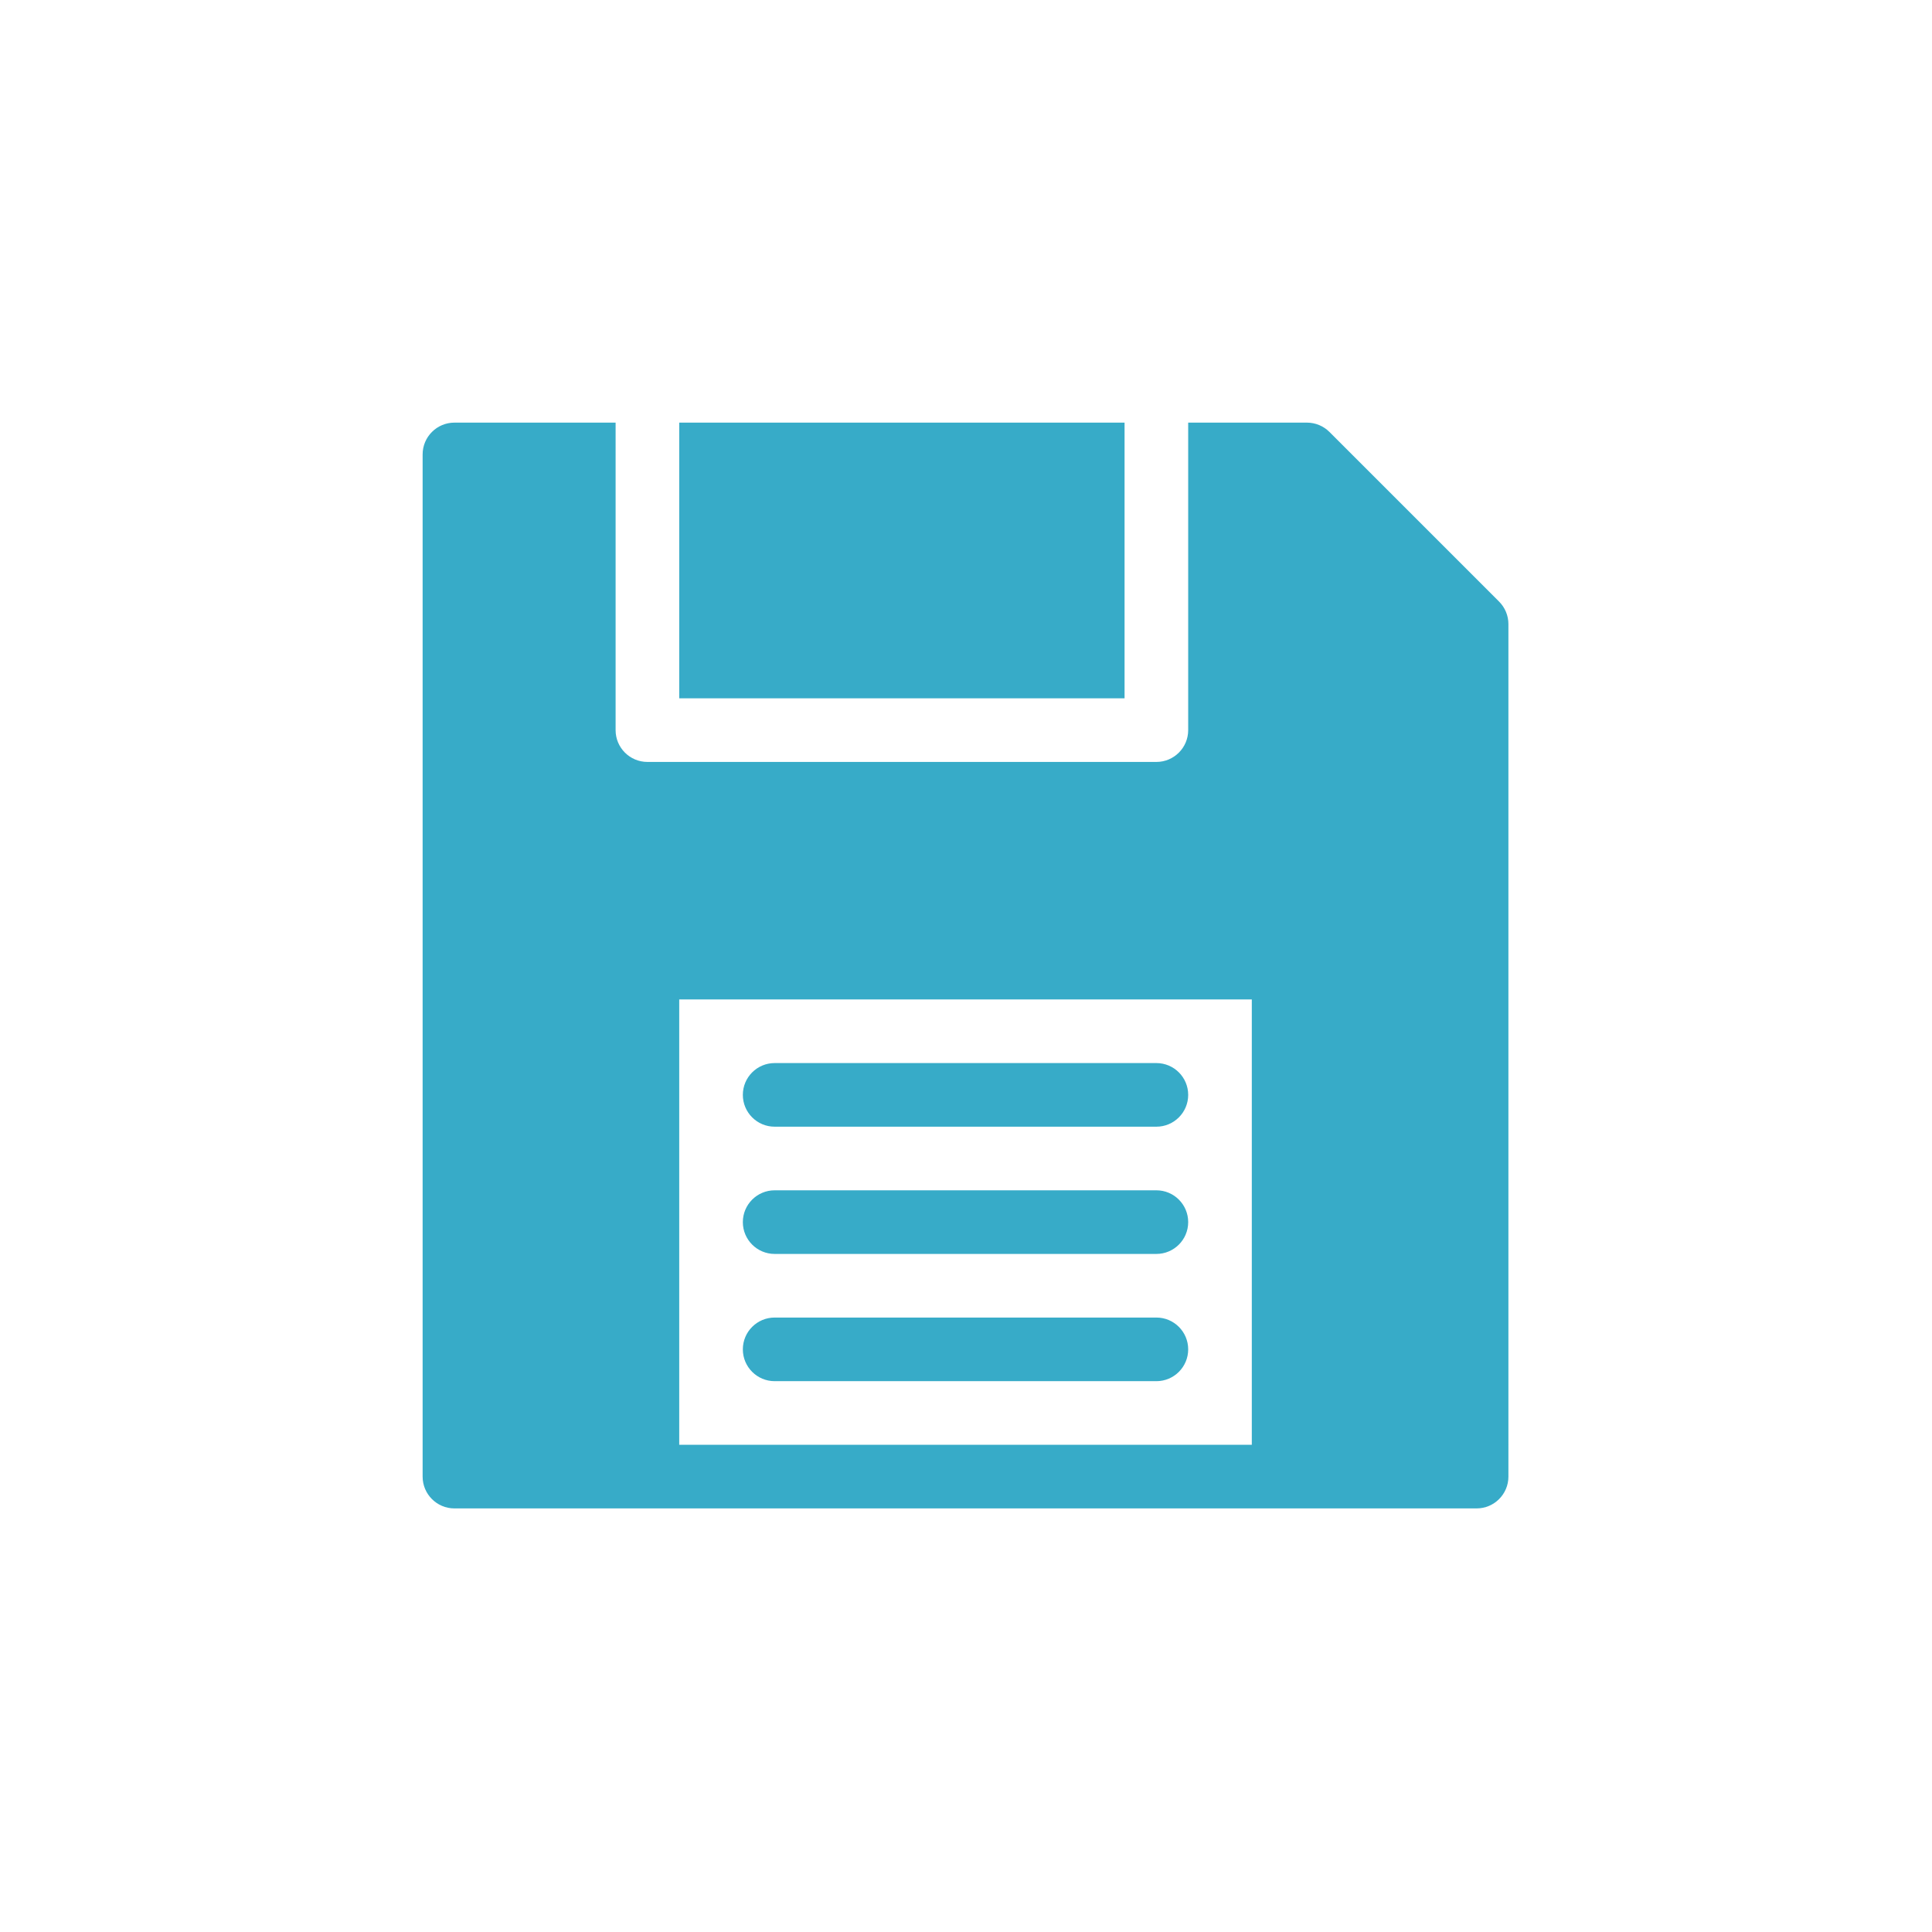 <?xml version="1.0" encoding="UTF-8" standalone="no"?>
<svg
   xmlns:dc="http://purl.org/dc/elements/1.1/"
   xmlns:cc="http://creativecommons.org/ns#"
   xmlns:rdf="http://www.w3.org/1999/02/22-rdf-syntax-ns#"
   xmlns:svg="http://www.w3.org/2000/svg"
   xmlns="http://www.w3.org/2000/svg"
   xmlns:sodipodi="http://sodipodi.sourceforge.net/DTD/sodipodi-0.dtd"
   xmlns:inkscape="http://www.inkscape.org/namespaces/inkscape"
   inkscape:version="1.0 (4035a4f, 2020-05-01)"
   sodipodi:docname="icon--save.svg"
   xml:space="preserve"
   style="enable-background:new 0 0 512 512;"
   viewBox="0 0 512 512"
   y="0px"
   x="0px"
   id="Capa_1"
   version="1.1"><defs
   id="defs896" /><sodipodi:namedview
   inkscape:current-layer="Capa_1"
   inkscape:window-maximized="0"
   inkscape:window-y="23"
   inkscape:window-x="0"
   inkscape:cy="256"
   inkscape:cx="256"
   inkscape:zoom="1.390625"
   showgrid="false"
   id="namedview894"
   inkscape:window-height="1152"
   inkscape:window-width="1628"
   inkscape:pageshadow="2"
   inkscape:pageopacity="0"
   guidetolerance="10"
   gridtolerance="10"
   objecttolerance="10"
   borderopacity="1"
   bordercolor="#666666"
   pagecolor="#ffffff" />
<g
   transform="matrix(0.562,0,0,0.562,112,112)"
   style="fill:rgb(55, 171, 200);fill-opacity:1"
   id="g837">
	<g
   style="fill:rgb(55, 171, 200);fill-opacity:1"
   id="g835">
		<path
   style="fill:rgb(55, 171, 200);fill-opacity:1"
   id="path833"
   d="M 346,422 H 166 c -8.284,0 -15,6.716 -15,15 0,8.284 6.716,15 15,15 h 180 c 8.284,0 15,-6.716 15,-15 0,-8.284 -6.716,-15 -15,-15 z" />
	</g>
</g>
<g
   transform="matrix(0.562,0,0,0.562,112,112)"
   style="fill:rgb(55, 171, 200);fill-opacity:1"
   id="g843">
	<g
   style="fill:rgb(55, 171, 200);fill-opacity:1"
   id="g841">
		<path
   style="fill:rgb(55, 171, 200);fill-opacity:1"
   id="path839"
   d="M 346,302 H 166 c -8.284,0 -15,6.716 -15,15 0,8.284 6.716,15 15,15 h 180 c 8.284,0 15,-6.716 15,-15 0,-8.284 -6.716,-15 -15,-15 z" />
	</g>
</g>
<g
   transform="matrix(0.562,0,0,0.562,112,112)"
   style="fill:rgb(55, 171, 200);fill-opacity:1"
   id="g849">
	<g
   style="fill:rgb(55, 171, 200);fill-opacity:1"
   id="g847">
		<path
   style="fill:rgb(55, 171, 200);fill-opacity:1"
   id="path845"
   d="M 346,362 H 166 c -8.284,0 -15,6.716 -15,15 0,8.284 6.716,15 15,15 h 180 c 8.284,0 15,-6.716 15,-15 0,-8.284 -6.716,-15 -15,-15 z" />
	</g>
</g>
<g
   transform="matrix(0.562,0,0,0.562,112,112)"
   style="fill:rgb(55, 171, 200);fill-opacity:1"
   id="g855">
	<g
   style="fill:rgb(55, 171, 200);fill-opacity:1"
   id="g853">
		<rect
   y="0"
   style="fill:rgb(55, 171, 200);fill-opacity:1"
   id="rect851"
   height="130"
   width="210"
   x="121" />
	</g>
</g>
<g
   transform="matrix(0.562,0,0,0.562,112,112)"
   style="fill:rgb(55, 171, 200);fill-opacity:1"
   id="g861">
	<g
   style="fill:rgb(55, 171, 200);fill-opacity:1"
   id="g859">
		<path
   style="fill:rgb(55, 171, 200);fill-opacity:1"
   id="path857"
   d="m 507.606,84.394 -80,-80 C 424.793,1.581 420.978,0 417,0 h -56 v 145 c 0,8.284 -6.716,15 -15,15 H 106 c -8.284,0 -15,-6.716 -15,-15 V 0 H 15 C 6.716,0 0,6.716 0,15 v 482 c 0,8.284 6.716,15 15,15 4.645,0 475.762,0 482,0 8.284,0 15,-6.716 15,-15 V 95 c 0,-3.978 -1.581,-7.793 -4.394,-10.606 z M 391,482 H 121 V 272 h 270 z" />
	</g>
</g>
<g
   transform="matrix(0.562,0,0,0.562,112,112)"
   id="g863">
</g>
<g
   transform="matrix(0.562,0,0,0.562,112,112)"
   id="g865">
</g>
<g
   transform="matrix(0.562,0,0,0.562,112,112)"
   id="g867">
</g>
<g
   transform="matrix(0.562,0,0,0.562,112,112)"
   id="g869">
</g>
<g
   transform="matrix(0.562,0,0,0.562,112,112)"
   id="g871">
</g>
<g
   transform="matrix(0.562,0,0,0.562,112,112)"
   id="g873">
</g>
<g
   transform="matrix(0.562,0,0,0.562,112,112)"
   id="g875">
</g>
<g
   transform="matrix(0.562,0,0,0.562,112,112)"
   id="g877">
</g>
<g
   transform="matrix(0.562,0,0,0.562,112,112)"
   id="g879">
</g>
<g
   transform="matrix(0.562,0,0,0.562,112,112)"
   id="g881">
</g>
<g
   transform="matrix(0.562,0,0,0.562,112,112)"
   id="g883">
</g>
<g
   transform="matrix(0.562,0,0,0.562,112,112)"
   id="g885">
</g>
<g
   transform="matrix(0.562,0,0,0.562,112,112)"
   id="g887">
</g>
<g
   transform="matrix(0.562,0,0,0.562,112,112)"
   id="g889">
</g>
<g
   transform="matrix(0.562,0,0,0.562,112,112)"
   id="g891">
</g>
</svg>
